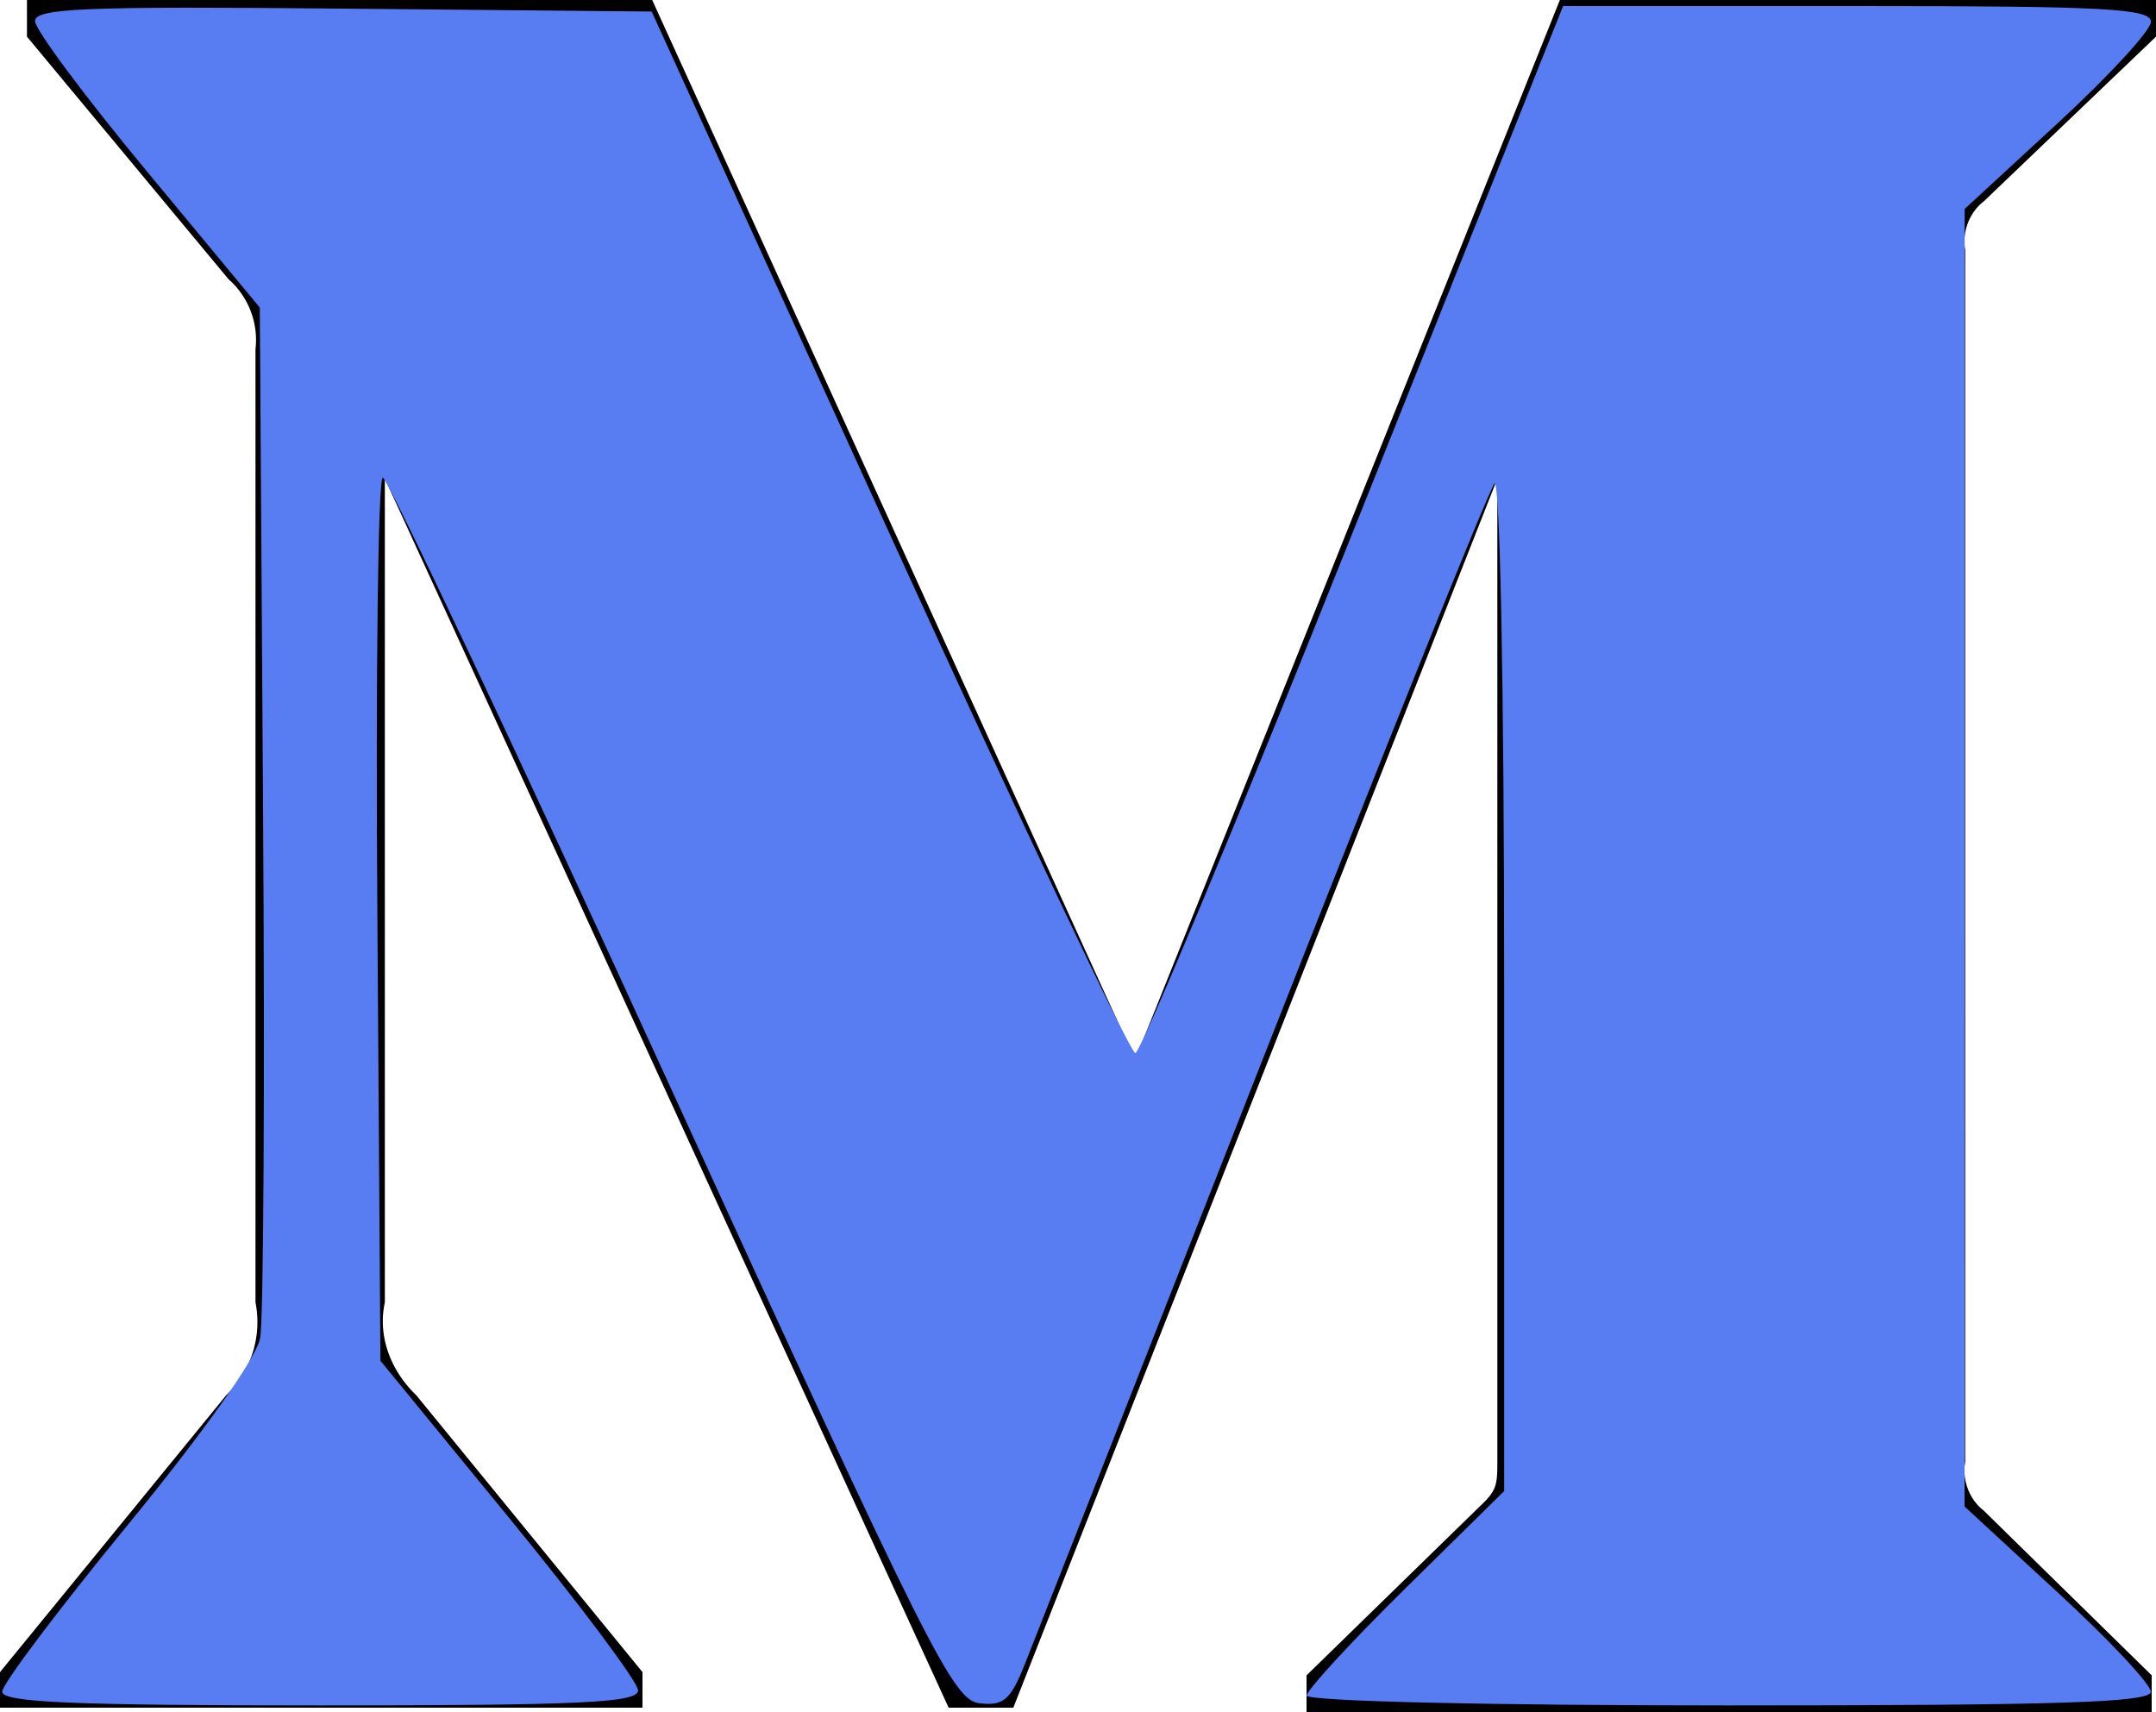 <svg xmlns="http://www.w3.org/2000/svg" width="20" height="15.88"><path d="M2.37 3.24a.75.75 0 00-.25-.65L.25.34V0h5.8l4.48 9.83L14.47 0H20v.34l-1.6 1.53c-.13.1-.2.28-.17.45v11.24c-.03.17.04.35.17.45l1.56 1.53v.34h-7.84v-.34l1.61-1.57c.16-.15.16-.2.16-.44V4.44L9.4 15.84h-.6L3.57 4.44v7.64c-.07.32.06.64.29.86l2.1 2.57v.33H0v-.33l2.1-2.57a.94.94 0 00.27-.86z"/><path d="M.02 15.692c0-.07.526-.768 1.168-1.551.702-.857 1.19-1.545 1.225-1.729.032-.168.044-2.387.027-4.932l-.03-4.627-1.042-1.257C.794.905.325.275.325.196c0-.12.456-.139 2.86-.116l2.86.027 2.201 4.83c1.21 2.657 2.239 4.831 2.286 4.831.047 0 .96-2.185 2.027-4.856L14.5.056h2.726c2.297 0 2.727.023 2.727.146 0 .08-.39.503-.864.94l-.864.796v6.018l-.001 6.018.863.796c.475.437.864.852.865.922 0 .1-.85.127-3.915.127-2.26 0-3.915-.039-3.915-.092 0-.05.412-.498.915-.994l.916-.902V9.11c0-2.705-.038-4.68-.09-4.625-.048.053-1.015 2.453-2.147 5.334-1.132 2.88-2.127 5.411-2.212 5.624-.13.326-.196.382-.418.356-.244-.029-.462-.463-2.86-5.699C4.8 6.983 3.595 4.431 3.551 4.43c-.044 0-.067 1.842-.05 4.095l.028 4.097 1.195 1.459c.657.803 1.195 1.522 1.195 1.599 0 .114-.52.139-2.95.139-2.291 0-2.949-.028-2.948-.127z" fill="#587cf1"/></svg>